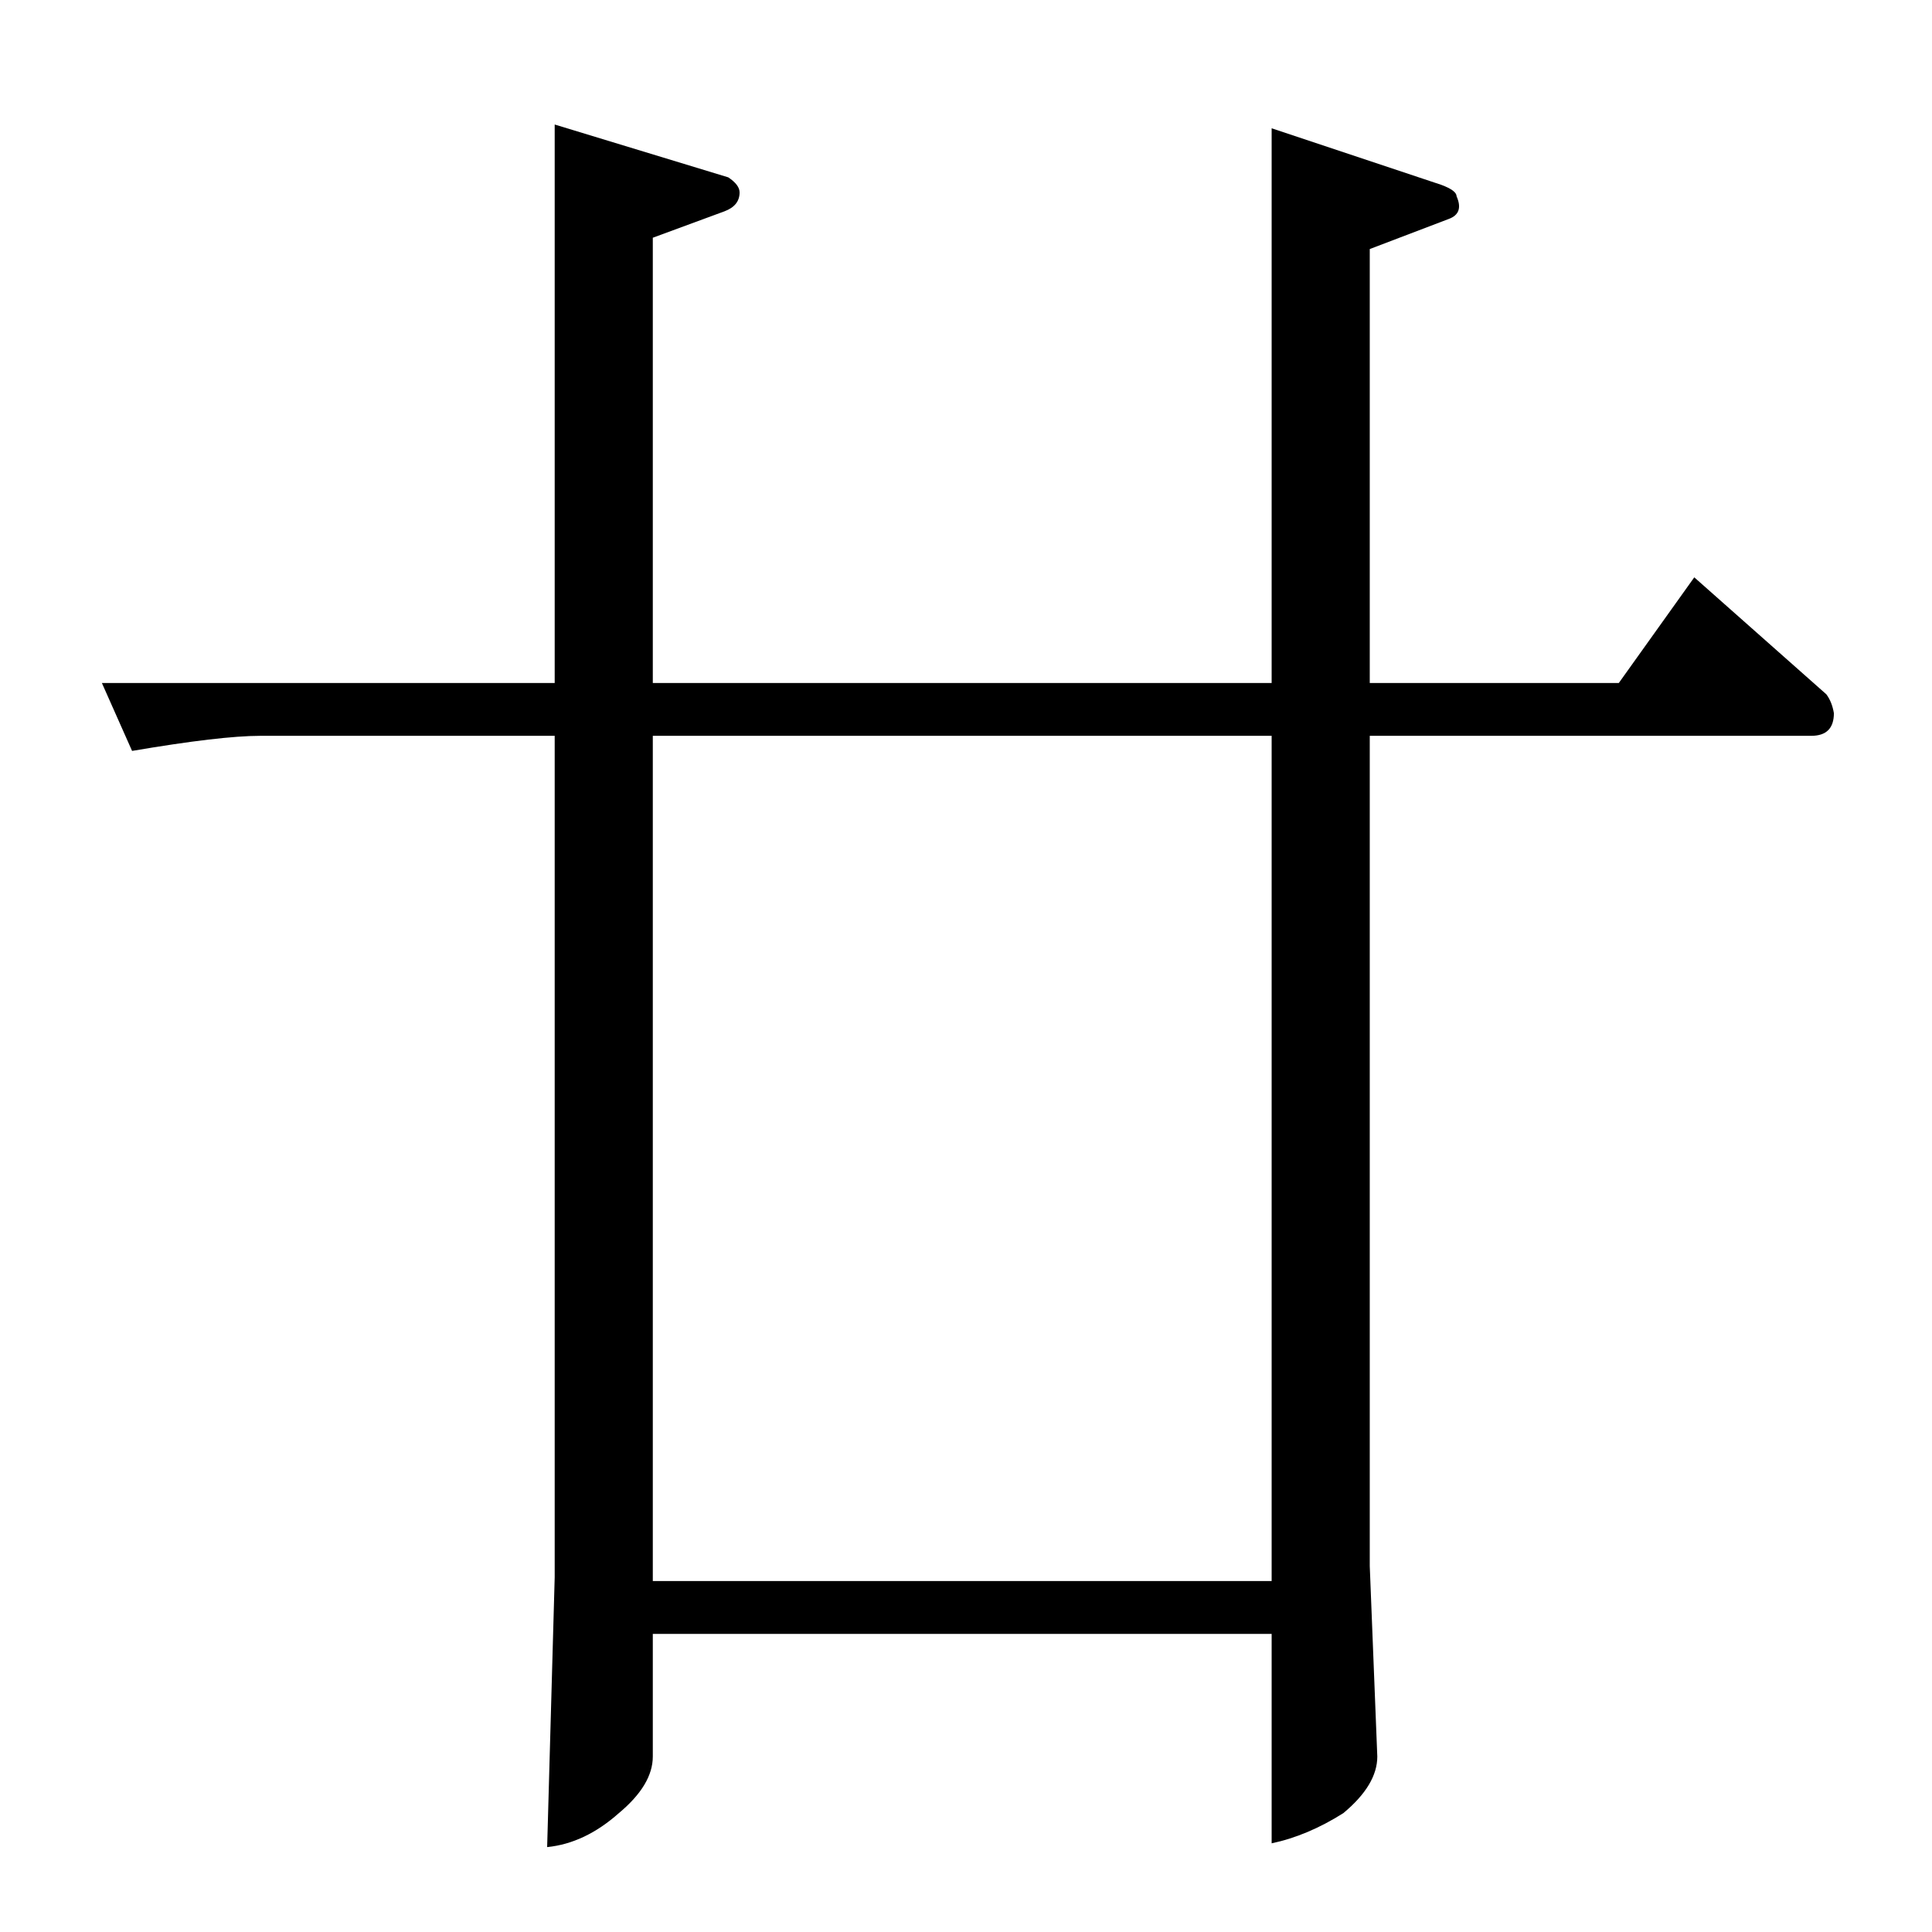 <?xml version="1.0" standalone="no"?>
<!DOCTYPE svg PUBLIC "-//W3C//DTD SVG 1.1//EN" "http://www.w3.org/Graphics/SVG/1.1/DTD/svg11.dtd" >
<svg xmlns="http://www.w3.org/2000/svg" xmlns:xlink="http://www.w3.org/1999/xlink" version="1.1" viewBox="0 -205 1024 1024">
  <g transform="matrix(1 0 0 -1 0 819)">
   <path fill="currentColor"
d="M54 662h240v296l92 -28q6 -4 6 -8q0 -7 -8 -10l-38 -14v-236h328v294l90 -30q8 -3 8 -6q4 -9 -4 -12l-42 -16v-230h132l40 56l70 -62q3 -4 4 -10q0 -12 -12 -12h-234v-440l4 -101q0 -15 -18 -30q-19 -12 -38 -16v111h-328v-65q0 -15 -18 -30q-18 -16 -38 -18l4 143v446
h-156q-21 0 -68 -8l-16 36v0v0zM346 186h328v448h-328v-448v0v0z" />
  </g>

</svg>
